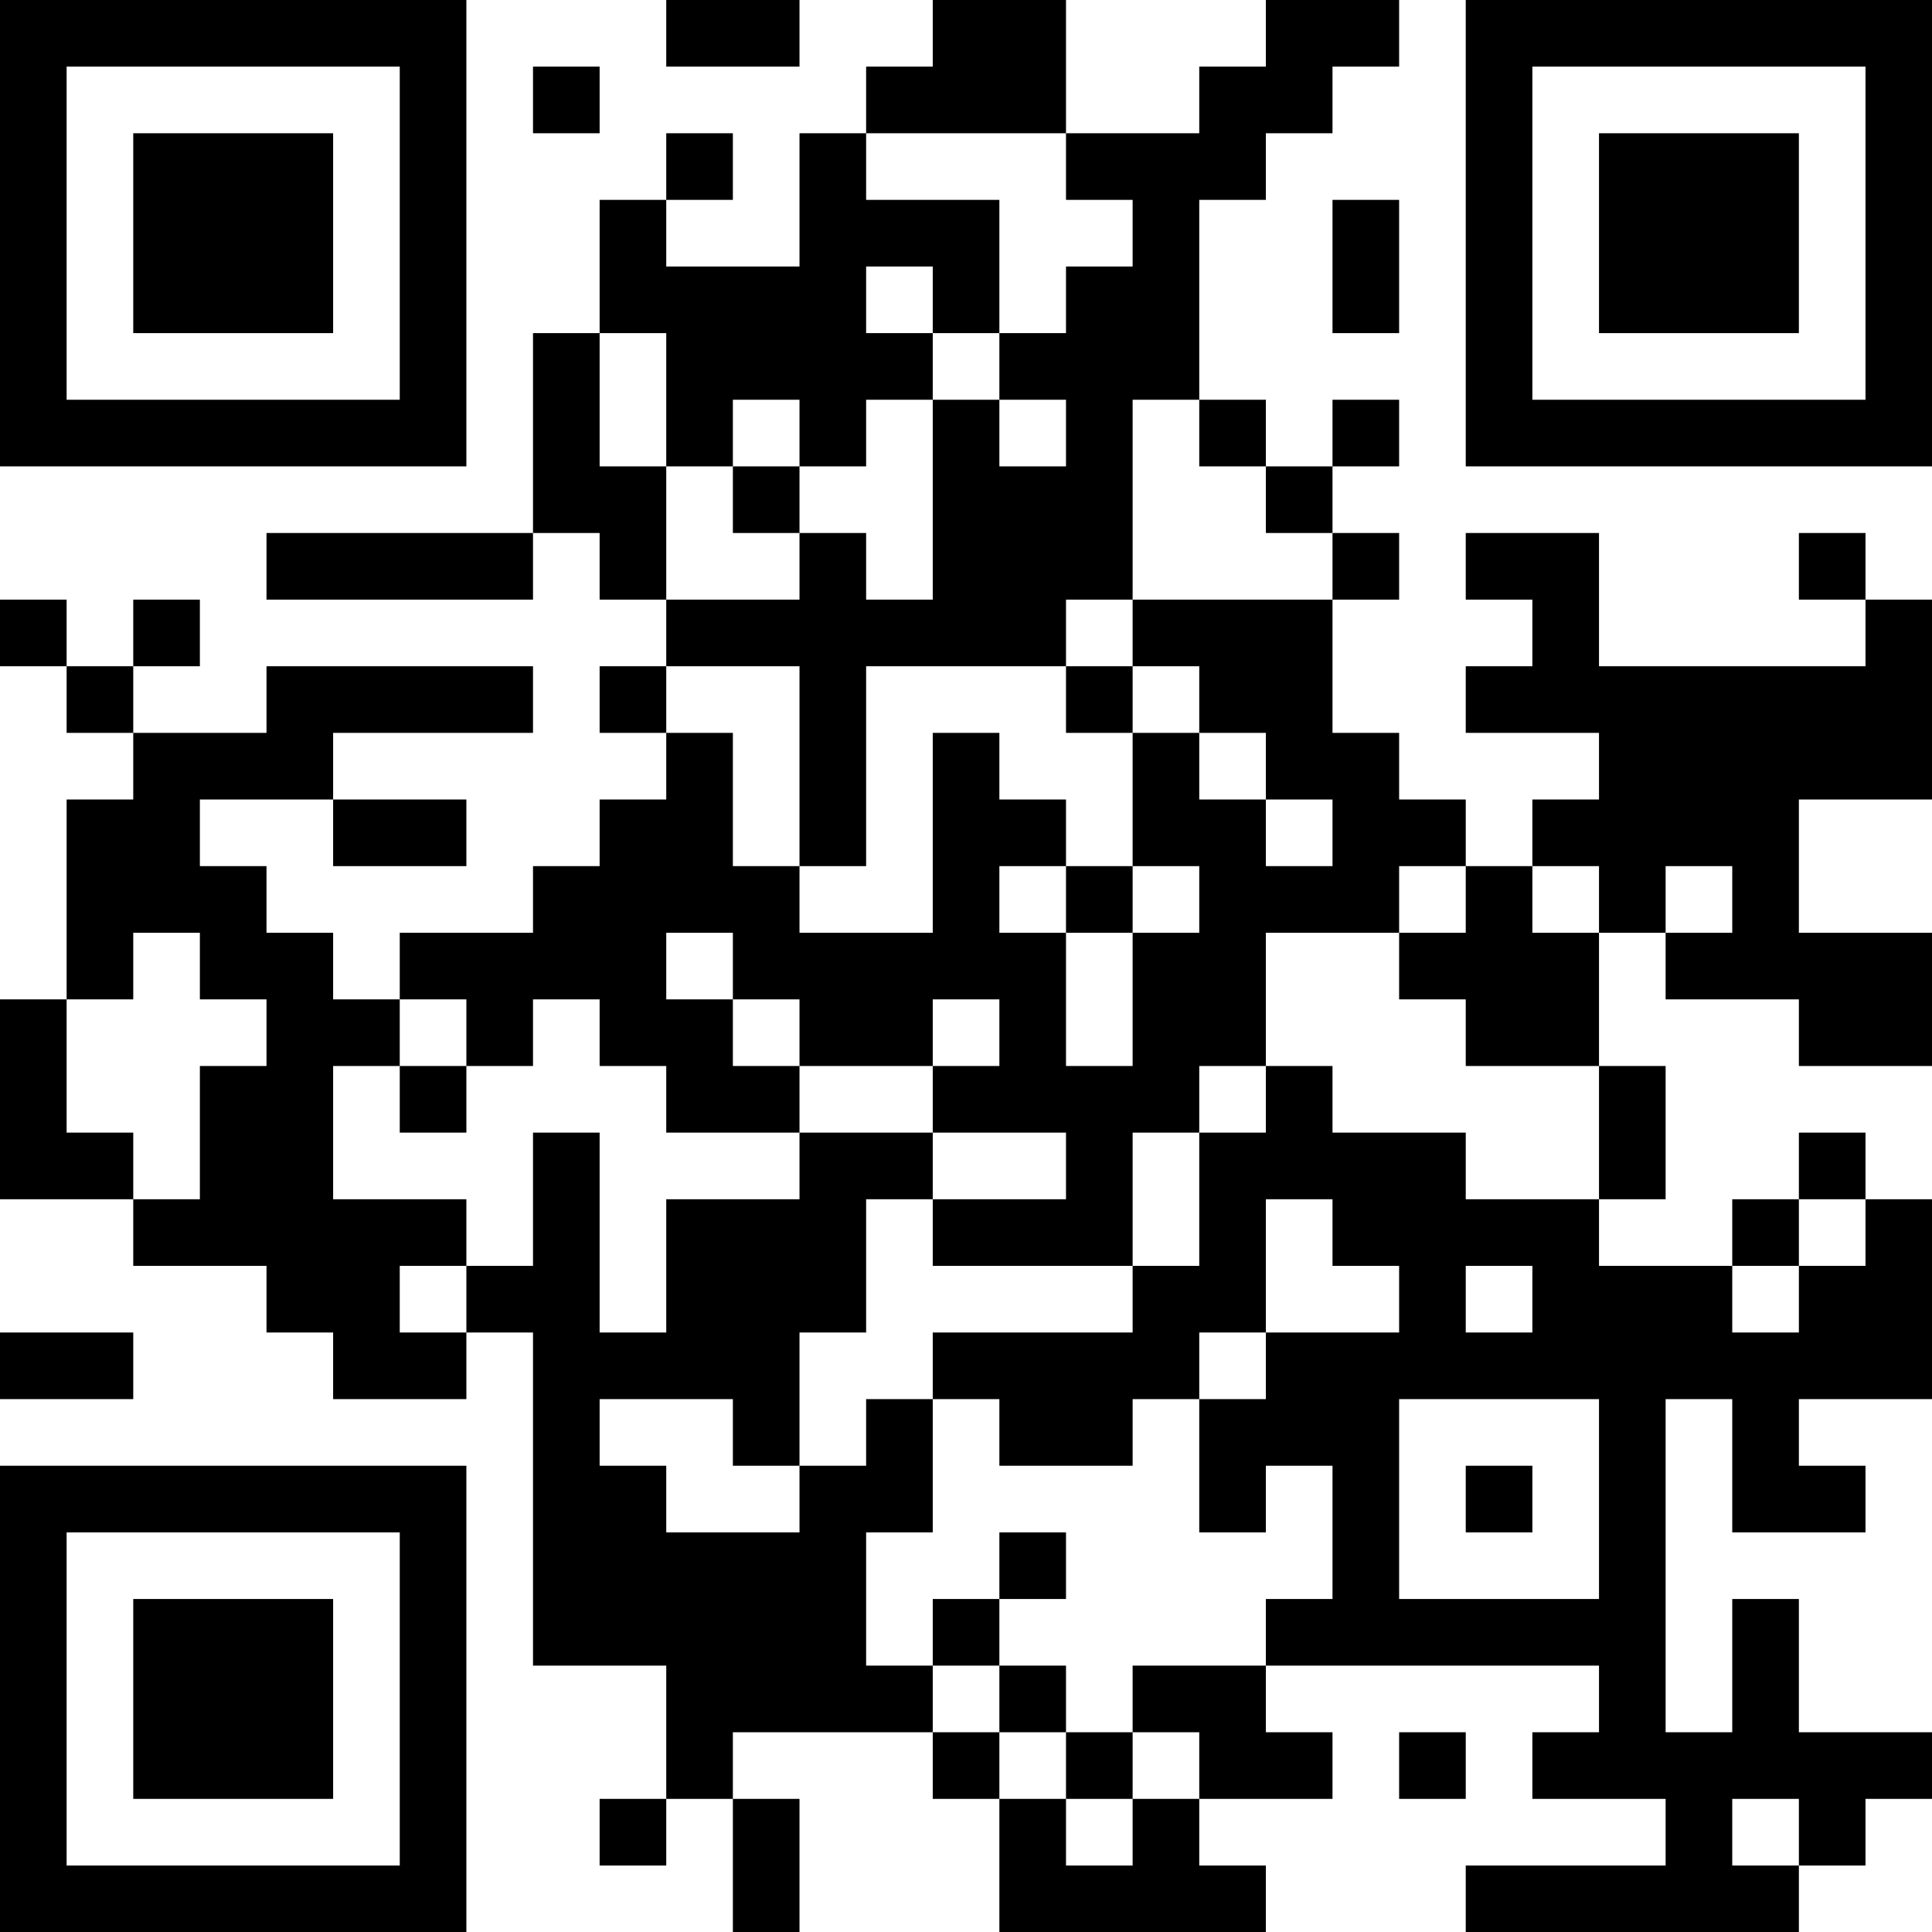 <?xml version="1.0" encoding="UTF-8"?>
<svg xmlns="http://www.w3.org/2000/svg" version="1.1" width="200" height="200" viewBox="0 0 200 200"><rect x="0" y="0" width="200" height="200" fill="#ffffff"/><g transform="scale(6.897)"><g transform="translate(0,0)"><path fill-rule="evenodd" d="M10 0L10 1L12 1L12 0ZM14 0L14 1L13 1L13 2L12 2L12 4L10 4L10 3L11 3L11 2L10 2L10 3L9 3L9 5L8 5L8 8L4 8L4 9L8 9L8 8L9 8L9 9L10 9L10 10L9 10L9 11L10 11L10 12L9 12L9 13L8 13L8 14L6 14L6 15L5 15L5 14L4 14L4 13L3 13L3 12L5 12L5 13L7 13L7 12L5 12L5 11L8 11L8 10L4 10L4 11L2 11L2 10L3 10L3 9L2 9L2 10L1 10L1 9L0 9L0 10L1 10L1 11L2 11L2 12L1 12L1 15L0 15L0 18L2 18L2 19L4 19L4 20L5 20L5 21L7 21L7 20L8 20L8 25L10 25L10 27L9 27L9 28L10 28L10 27L11 27L11 29L12 29L12 27L11 27L11 26L14 26L14 27L15 27L15 29L19 29L19 28L18 28L18 27L20 27L20 26L19 26L19 25L24 25L24 26L23 26L23 27L25 27L25 28L22 28L22 29L27 29L27 28L28 28L28 27L29 27L29 26L27 26L27 24L26 24L26 26L25 26L25 21L26 21L26 23L28 23L28 22L27 22L27 21L29 21L29 18L28 18L28 17L27 17L27 18L26 18L26 19L24 19L24 18L25 18L25 16L24 16L24 14L25 14L25 15L27 15L27 16L29 16L29 14L27 14L27 12L29 12L29 9L28 9L28 8L27 8L27 9L28 9L28 10L24 10L24 8L22 8L22 9L23 9L23 10L22 10L22 11L24 11L24 12L23 12L23 13L22 13L22 12L21 12L21 11L20 11L20 9L21 9L21 8L20 8L20 7L21 7L21 6L20 6L20 7L19 7L19 6L18 6L18 3L19 3L19 2L20 2L20 1L21 1L21 0L19 0L19 1L18 1L18 2L16 2L16 0ZM8 1L8 2L9 2L9 1ZM13 2L13 3L15 3L15 5L14 5L14 4L13 4L13 5L14 5L14 6L13 6L13 7L12 7L12 6L11 6L11 7L10 7L10 5L9 5L9 7L10 7L10 9L12 9L12 8L13 8L13 9L14 9L14 6L15 6L15 7L16 7L16 6L15 6L15 5L16 5L16 4L17 4L17 3L16 3L16 2ZM20 3L20 5L21 5L21 3ZM17 6L17 9L16 9L16 10L13 10L13 13L12 13L12 10L10 10L10 11L11 11L11 13L12 13L12 14L14 14L14 11L15 11L15 12L16 12L16 13L15 13L15 14L16 14L16 16L17 16L17 14L18 14L18 13L17 13L17 11L18 11L18 12L19 12L19 13L20 13L20 12L19 12L19 11L18 11L18 10L17 10L17 9L20 9L20 8L19 8L19 7L18 7L18 6ZM11 7L11 8L12 8L12 7ZM16 10L16 11L17 11L17 10ZM16 13L16 14L17 14L17 13ZM21 13L21 14L19 14L19 16L18 16L18 17L17 17L17 19L14 19L14 18L16 18L16 17L14 17L14 16L15 16L15 15L14 15L14 16L12 16L12 15L11 15L11 14L10 14L10 15L11 15L11 16L12 16L12 17L10 17L10 16L9 16L9 15L8 15L8 16L7 16L7 15L6 15L6 16L5 16L5 18L7 18L7 19L6 19L6 20L7 20L7 19L8 19L8 17L9 17L9 20L10 20L10 18L12 18L12 17L14 17L14 18L13 18L13 20L12 20L12 22L11 22L11 21L9 21L9 22L10 22L10 23L12 23L12 22L13 22L13 21L14 21L14 23L13 23L13 25L14 25L14 26L15 26L15 27L16 27L16 28L17 28L17 27L18 27L18 26L17 26L17 25L19 25L19 24L20 24L20 22L19 22L19 23L18 23L18 21L19 21L19 20L21 20L21 19L20 19L20 18L19 18L19 20L18 20L18 21L17 21L17 22L15 22L15 21L14 21L14 20L17 20L17 19L18 19L18 17L19 17L19 16L20 16L20 17L22 17L22 18L24 18L24 16L22 16L22 15L21 15L21 14L22 14L22 13ZM23 13L23 14L24 14L24 13ZM25 13L25 14L26 14L26 13ZM2 14L2 15L1 15L1 17L2 17L2 18L3 18L3 16L4 16L4 15L3 15L3 14ZM6 16L6 17L7 17L7 16ZM27 18L27 19L26 19L26 20L27 20L27 19L28 19L28 18ZM22 19L22 20L23 20L23 19ZM0 20L0 21L2 21L2 20ZM21 21L21 24L24 24L24 21ZM22 22L22 23L23 23L23 22ZM15 23L15 24L14 24L14 25L15 25L15 26L16 26L16 27L17 27L17 26L16 26L16 25L15 25L15 24L16 24L16 23ZM21 26L21 27L22 27L22 26ZM26 27L26 28L27 28L27 27ZM0 0L0 7L7 7L7 0ZM1 1L1 6L6 6L6 1ZM2 2L2 5L5 5L5 2ZM22 0L22 7L29 7L29 0ZM23 1L23 6L28 6L28 1ZM24 2L24 5L27 5L27 2ZM0 22L0 29L7 29L7 22ZM1 23L1 28L6 28L6 23ZM2 24L2 27L5 27L5 24Z" fill="#000000"/></g></g></svg>
